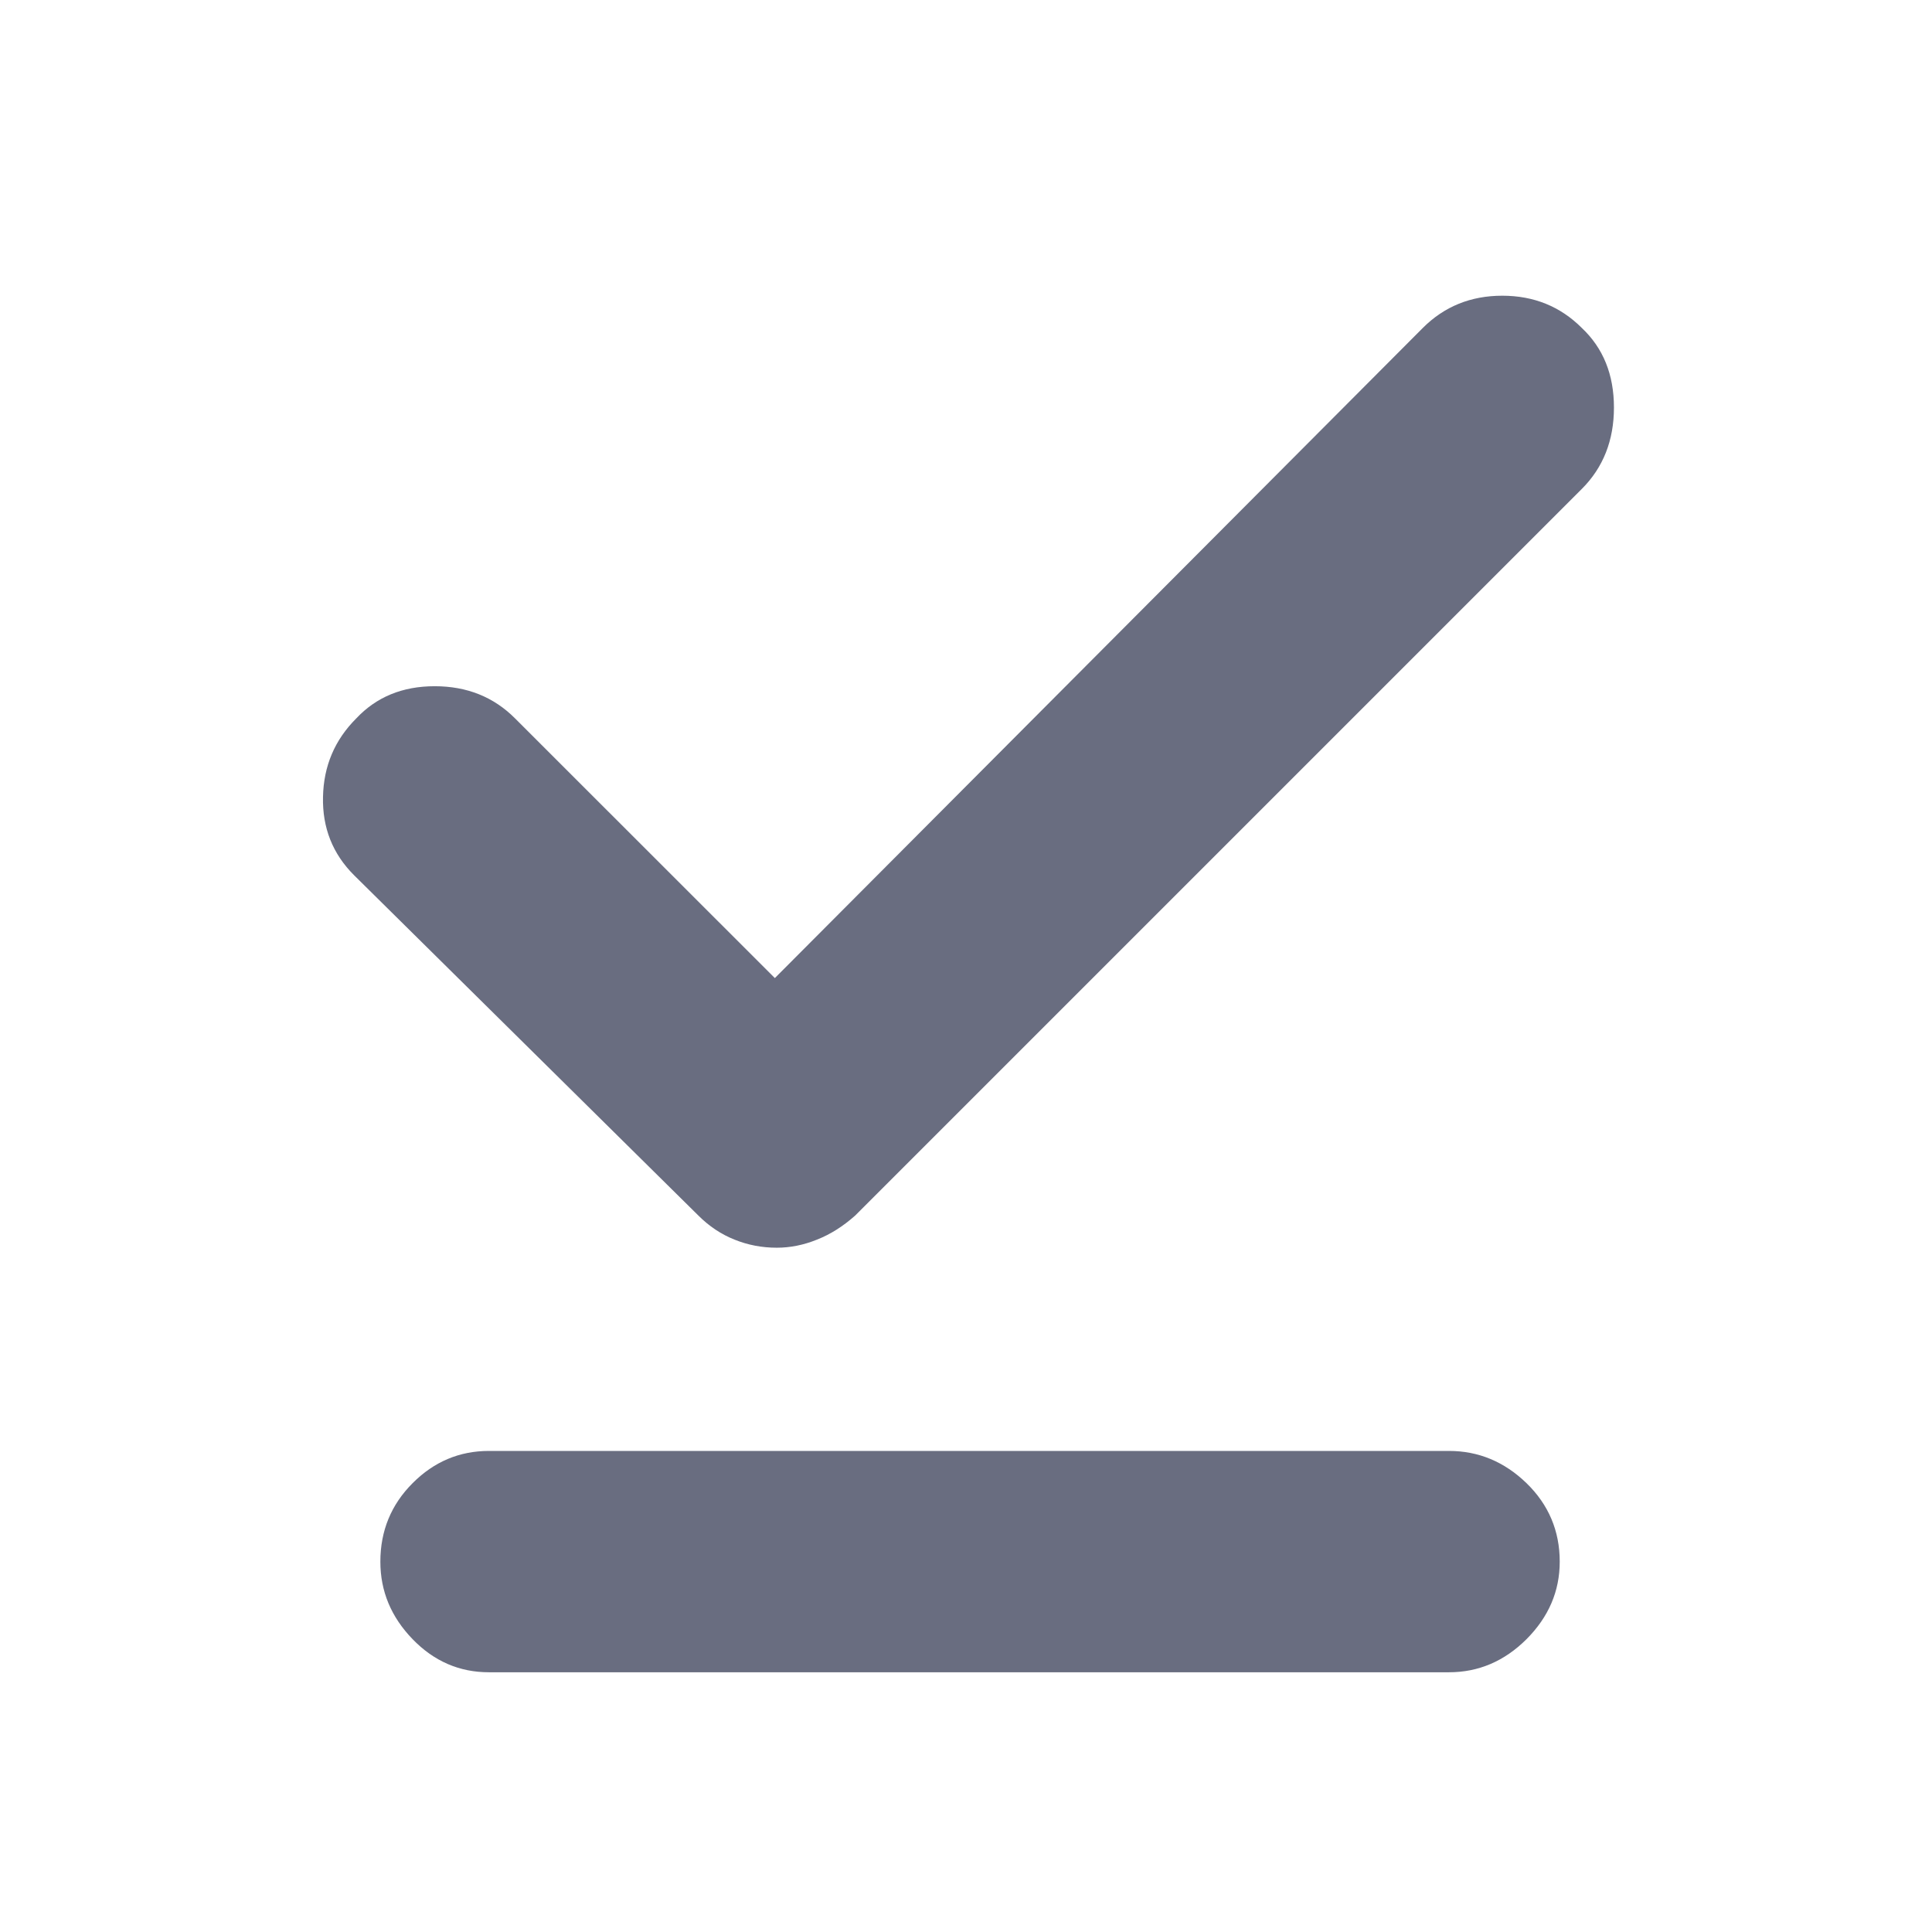 <svg width="16" height="16" viewBox="0 0 16 16" fill="none" xmlns="http://www.w3.org/2000/svg">
<mask id="mask0_900_25606" style="mask-type:alpha" maskUnits="userSpaceOnUse" x="0" y="0" width="16" height="16">
<rect width="16" height="16" fill="#D9D9D9"/>
</mask>
<g mask="url(#mask0_900_25606)">
<path d="M4.049 13.849C3.805 13.849 3.594 13.758 3.417 13.575C3.239 13.391 3.15 13.178 3.15 12.933C3.15 12.678 3.239 12.461 3.417 12.283C3.594 12.105 3.805 12.016 4.049 12.016H12C12.244 12.016 12.458 12.105 12.642 12.283C12.825 12.461 12.917 12.678 12.917 12.933C12.917 13.178 12.825 13.391 12.642 13.575C12.458 13.758 12.244 13.849 12 13.849H4.049ZM6.433 10.333C6.311 10.333 6.194 10.311 6.083 10.266C5.972 10.222 5.872 10.155 5.783 10.066L2.933 7.249C2.755 7.072 2.669 6.855 2.675 6.6C2.68 6.344 2.772 6.128 2.95 5.95C3.117 5.772 3.333 5.683 3.6 5.683C3.867 5.683 4.089 5.772 4.266 5.95L6.417 8.1L11.783 2.716C11.961 2.538 12.18 2.449 12.441 2.449C12.703 2.449 12.922 2.538 13.1 2.716C13.277 2.883 13.366 3.102 13.366 3.375C13.366 3.647 13.277 3.872 13.1 4.049L7.083 10.066C6.983 10.155 6.878 10.222 6.766 10.266C6.655 10.311 6.544 10.333 6.433 10.333Z" fill="#696D80"/>
</g>
</svg>